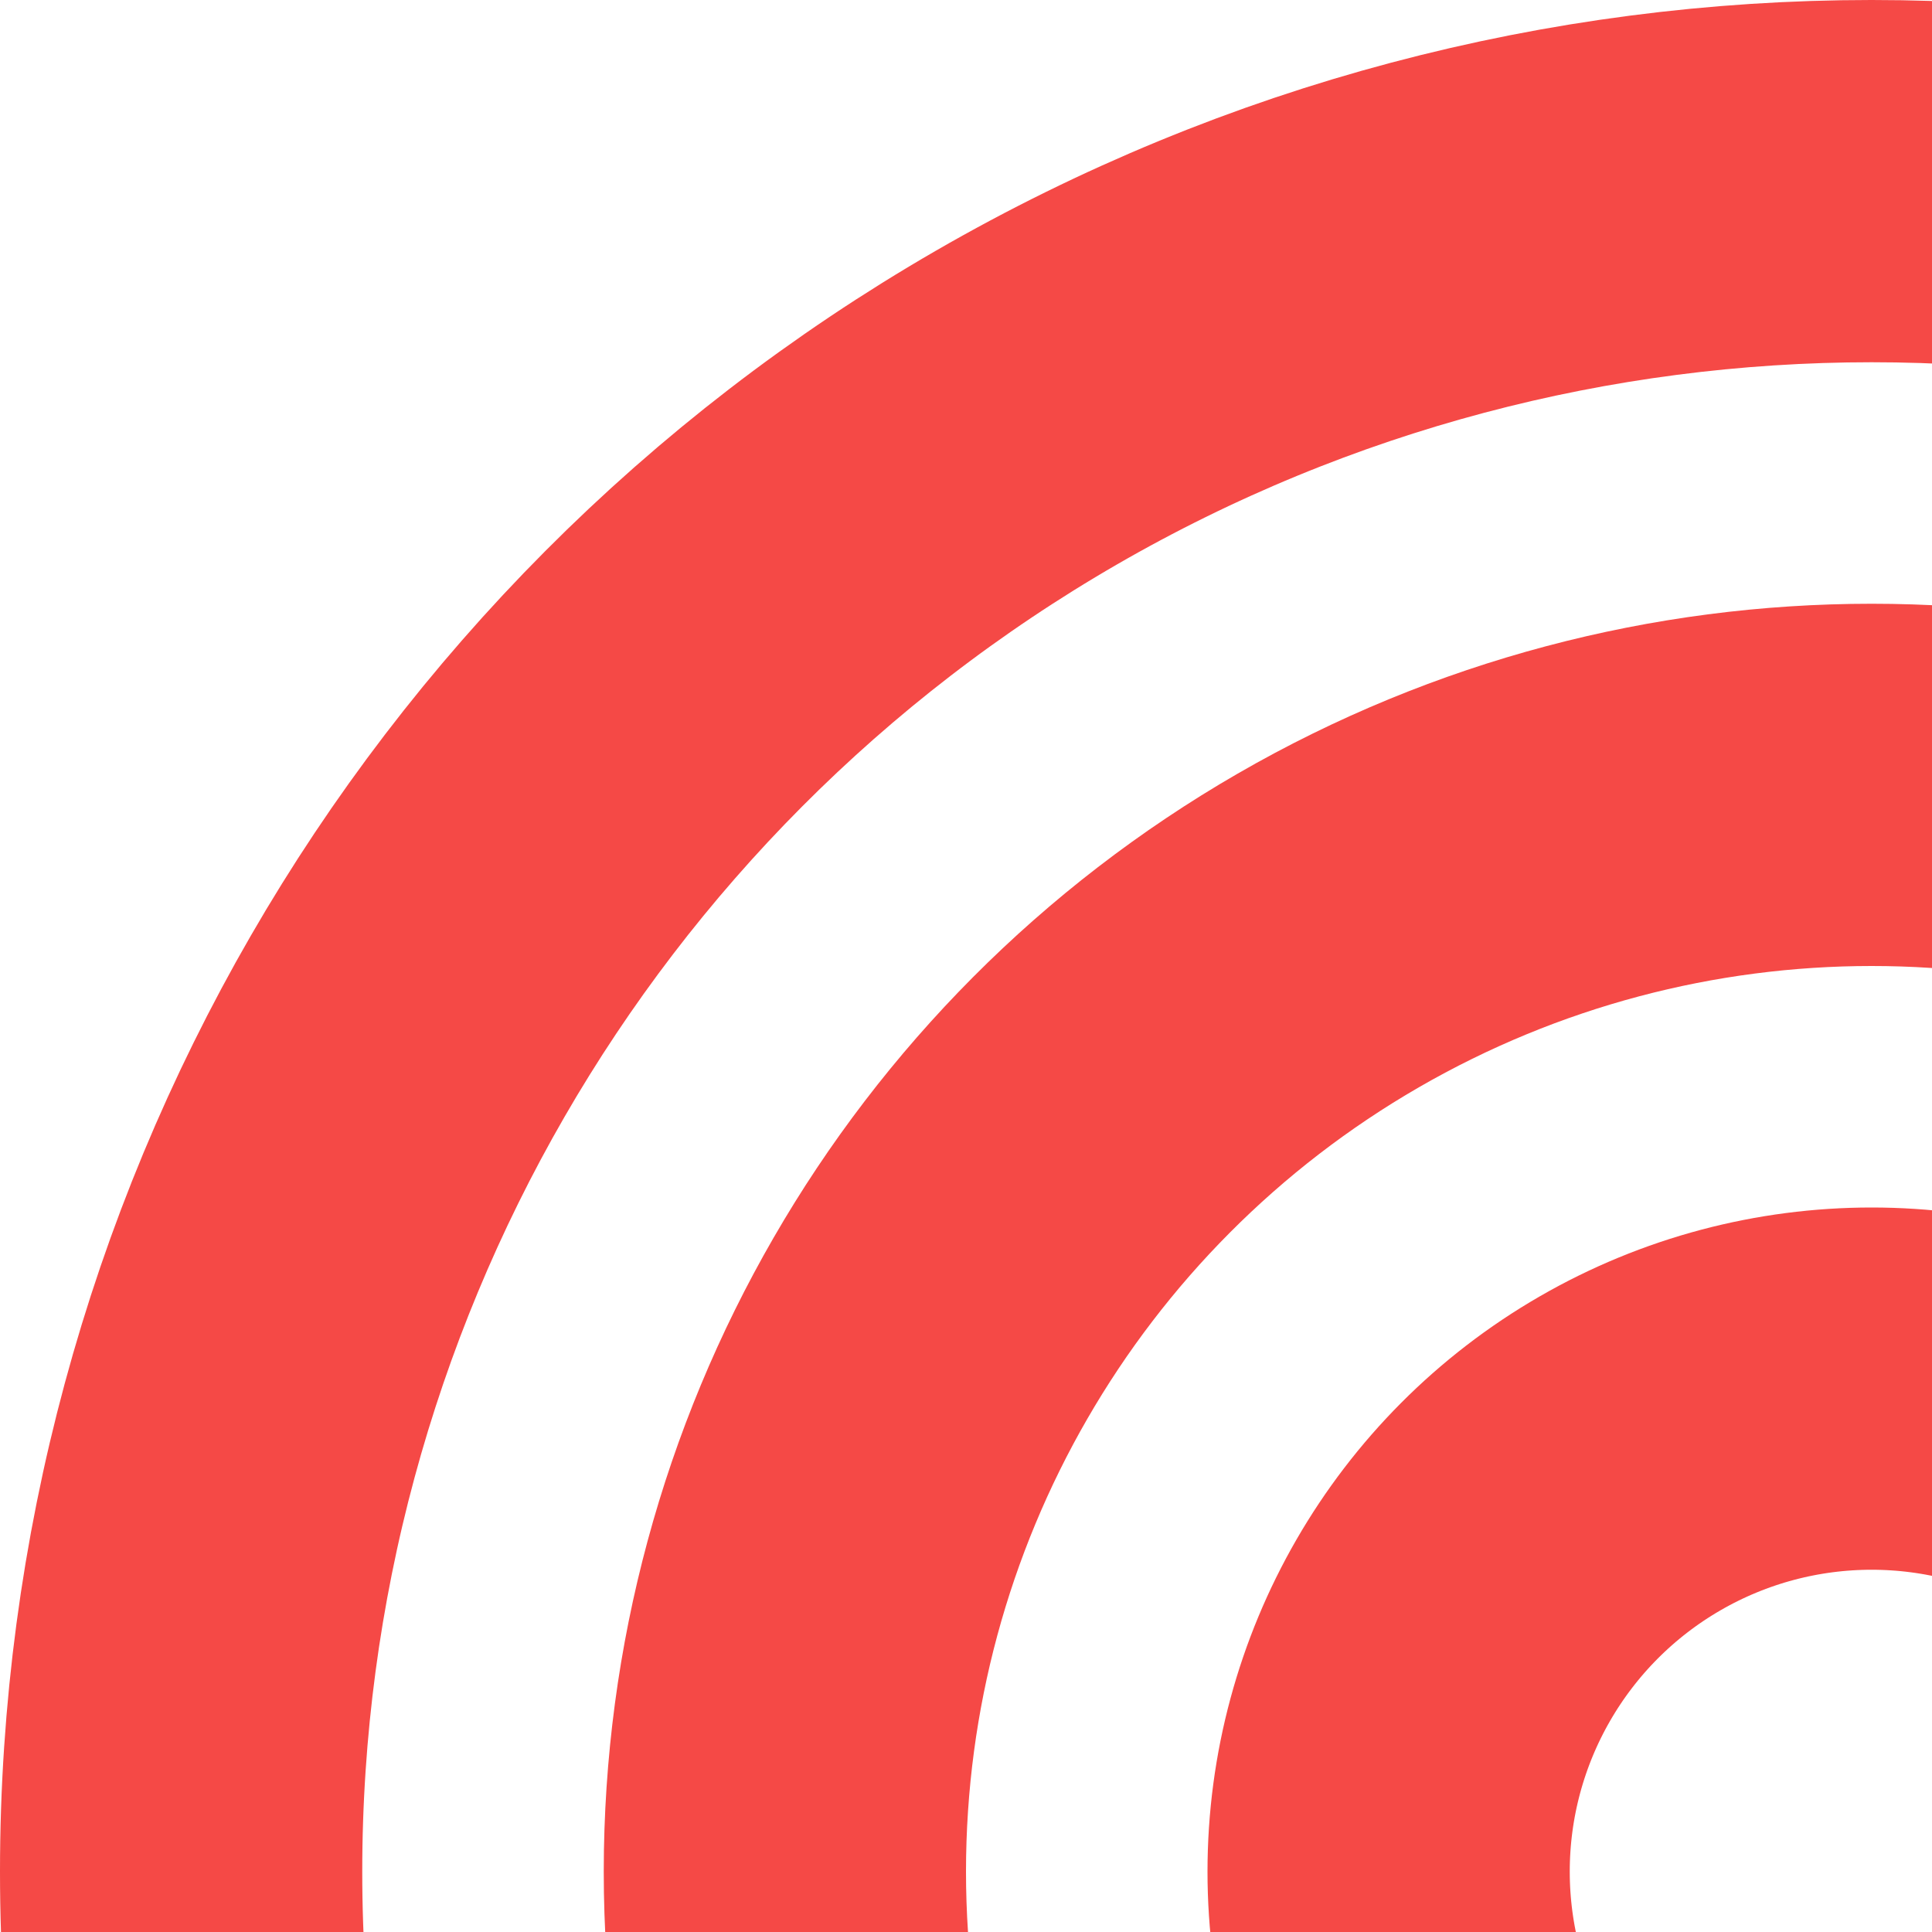 <?xml version="1.0" encoding="UTF-8"?>
<svg width="32px" height="32px" viewBox="0 0 32 32" version="1.1" xmlns="http://www.w3.org/2000/svg" xmlns:xlink="http://www.w3.org/1999/xlink">
  <g stroke="none" stroke-width="1" fill="none" fill-rule="evenodd">
    <g stroke-width="6" stroke="#F54946">
      <circle cx="31" cy="31" r="8"></circle>
      <circle cx="31" cy="31" r="18"></circle>
      <circle cx="31" cy="31" r="28"></circle>
    </g>
  </g>
</svg>